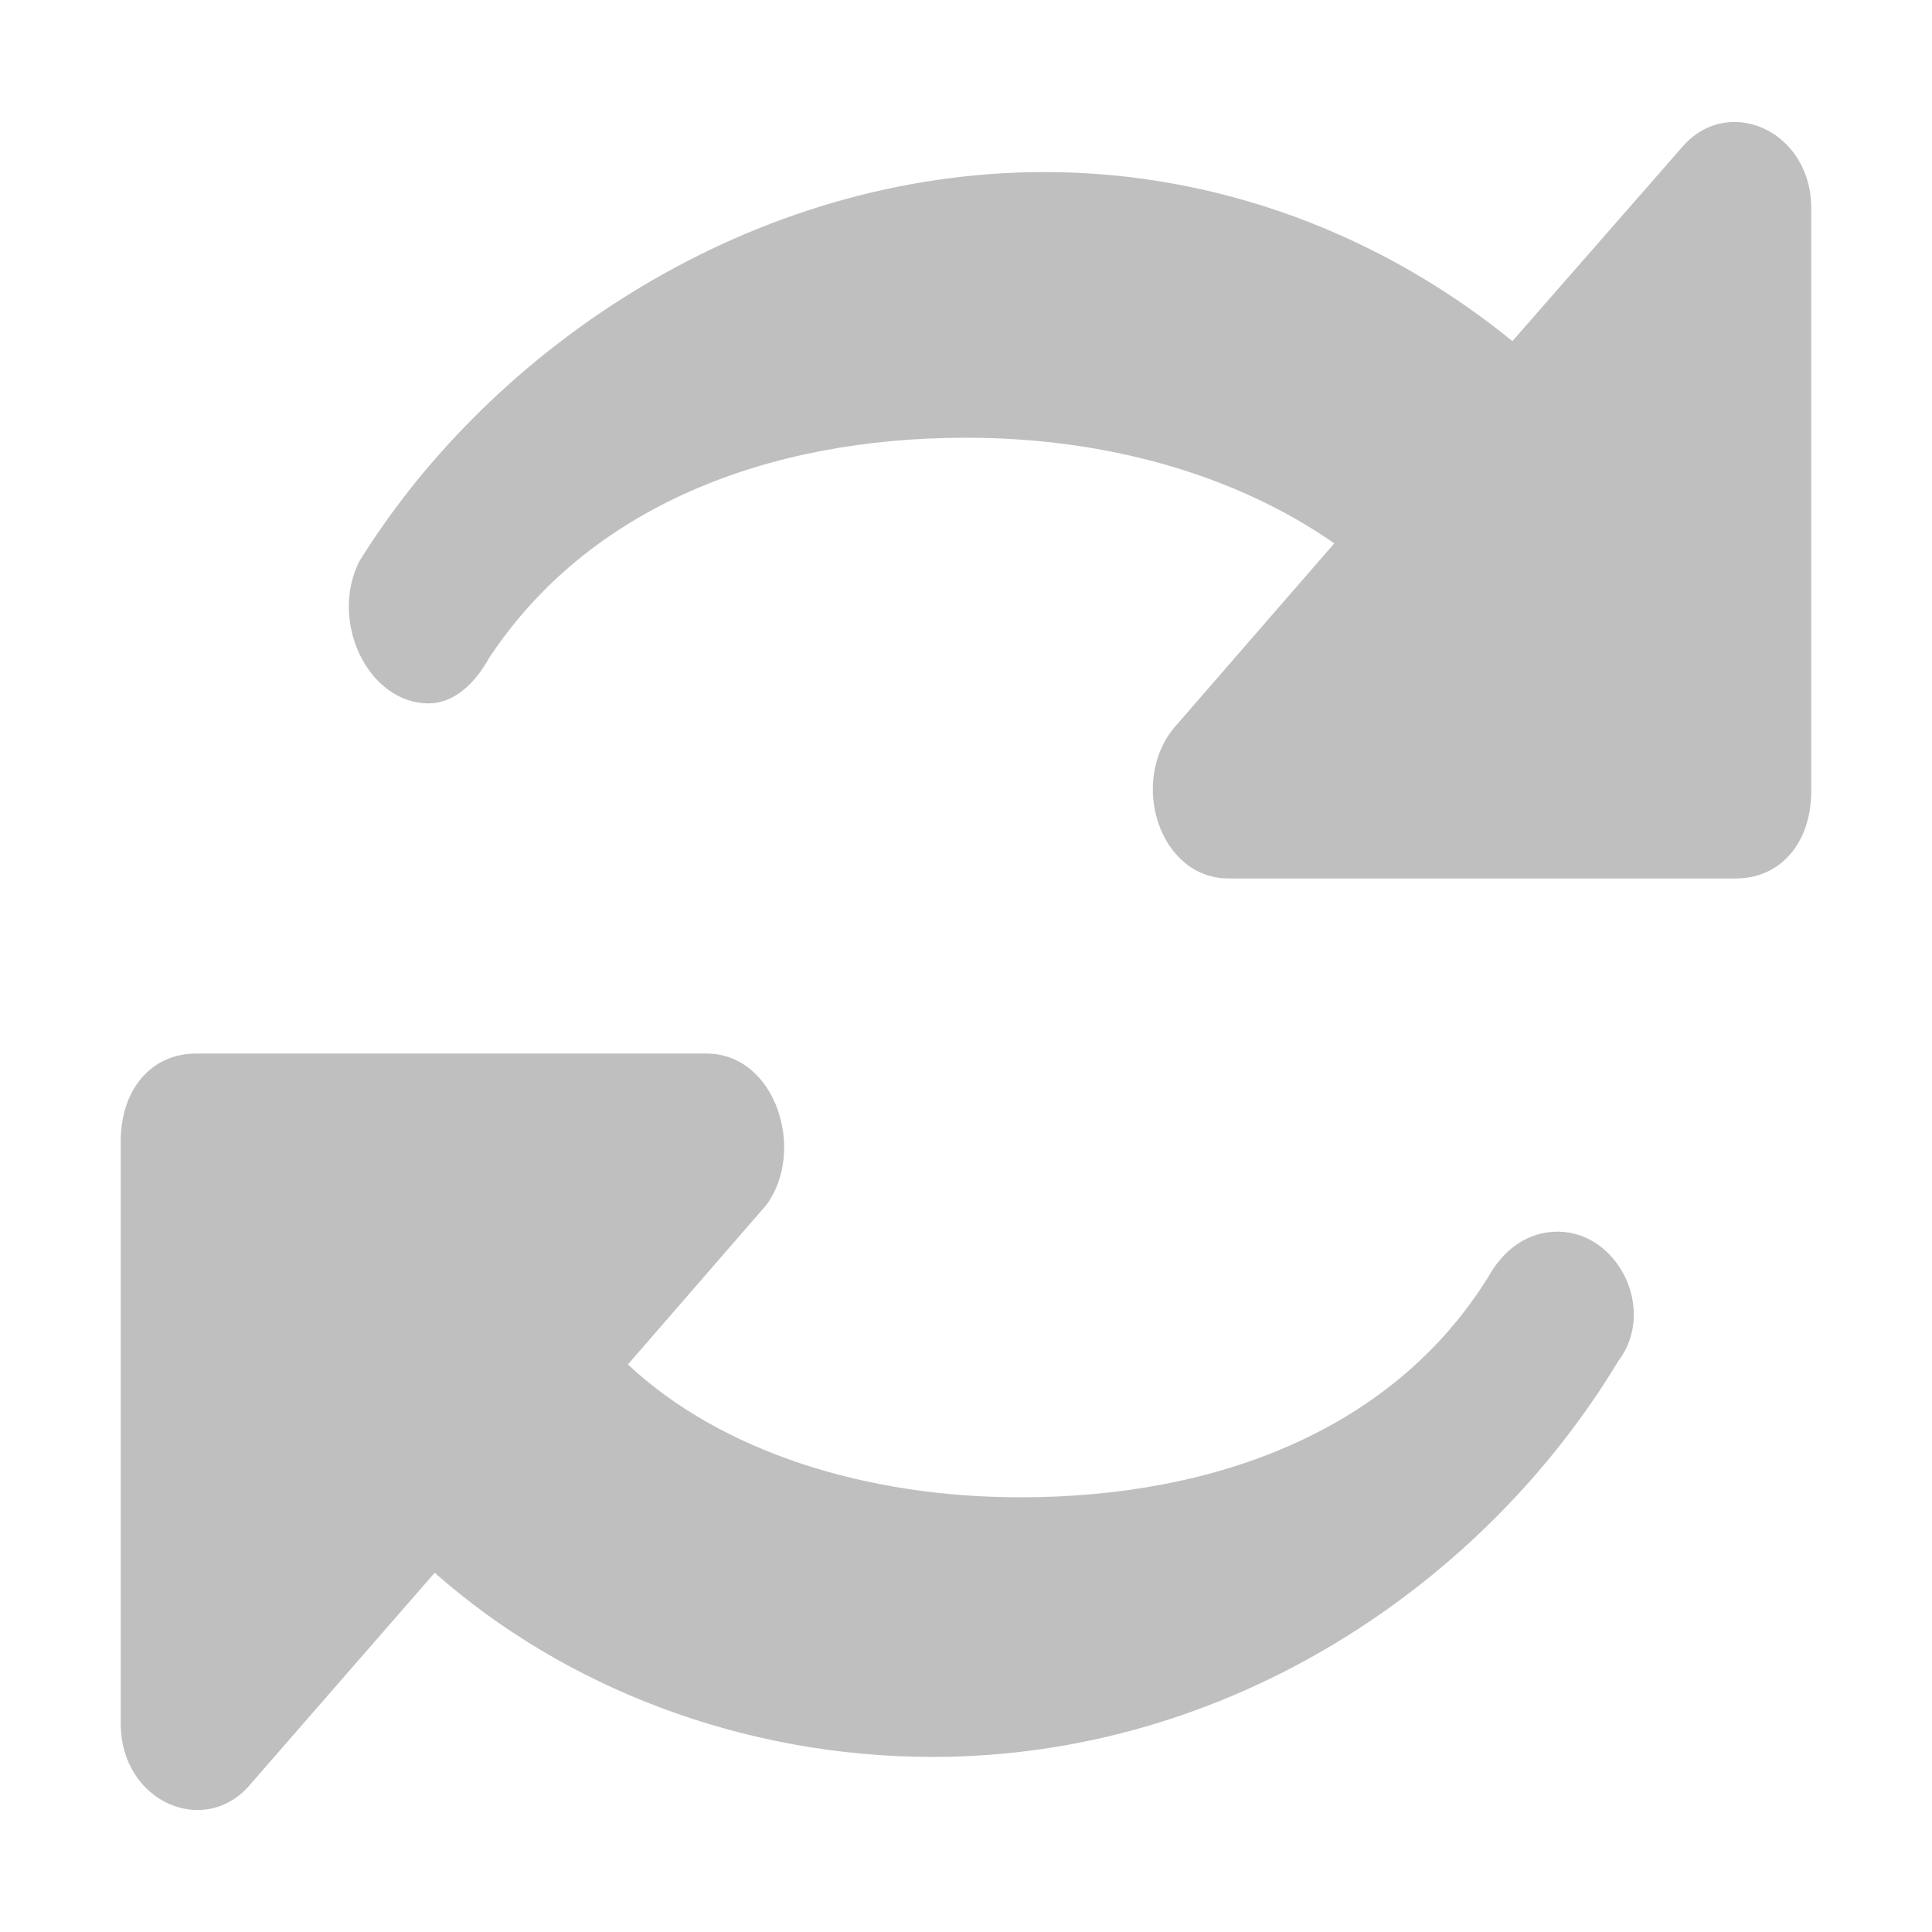 <?xml version="1.0" encoding="utf-8"?>
<!-- Generator: Adobe Illustrator 22.0.0, SVG Export Plug-In . SVG Version: 6.00 Build 0)  -->
<svg version="1.1" id="图层_1" xmlns="http://www.w3.org/2000/svg" xmlns:xlink="http://www.w3.org/1999/xlink" x="0px" y="0px"
	 viewBox="0 0 64 64" style="enable-background:new 0 0 64 64;" xml:space="preserve">
<style type="text/css">
	.st0{fill:#BFBFBF;}
</style>
<path class="st0" d="M60,12.7V6.9c0-2.6-2.8-3.8-4.3-2l-5.6,6.4c-4.3-3.5-9.7-5.6-15.5-5.6c-9.7,0-18.3,5.8-22.7,12.9
	c-1,2,0.3,4.7,2.3,4.7c0.8,0,1.5-0.6,2-1.5c3.3-5,9.2-7.3,15.8-7.3c4.6,0,8.9,1.2,12.2,3.5l-5.3,6.1c-1.5,1.8-0.5,5,1.8,5h16.8
	c1.5,0,2.5-1.2,2.5-2.9C60,26.2,60,12.7,60,12.7z M51.6,40.8c-1,0-1.8,0.6-2.3,1.5c-3.1,5-8.9,7.3-15.5,7.3c-5.1,0-9.9-1.5-13-4.4
	l4.6-5.3c1.3-1.8,0.3-5-2-5H6.5C5,34.9,4,36.1,4,37.8v19.3c0,2.6,2.8,3.8,4.3,2l6.1-7c4.3,3.8,10.2,6.1,16.5,6.1
	c9.9,0,18.3-5.8,22.7-13.1C54.9,43.4,53.6,40.8,51.6,40.8z"/>
</svg>
